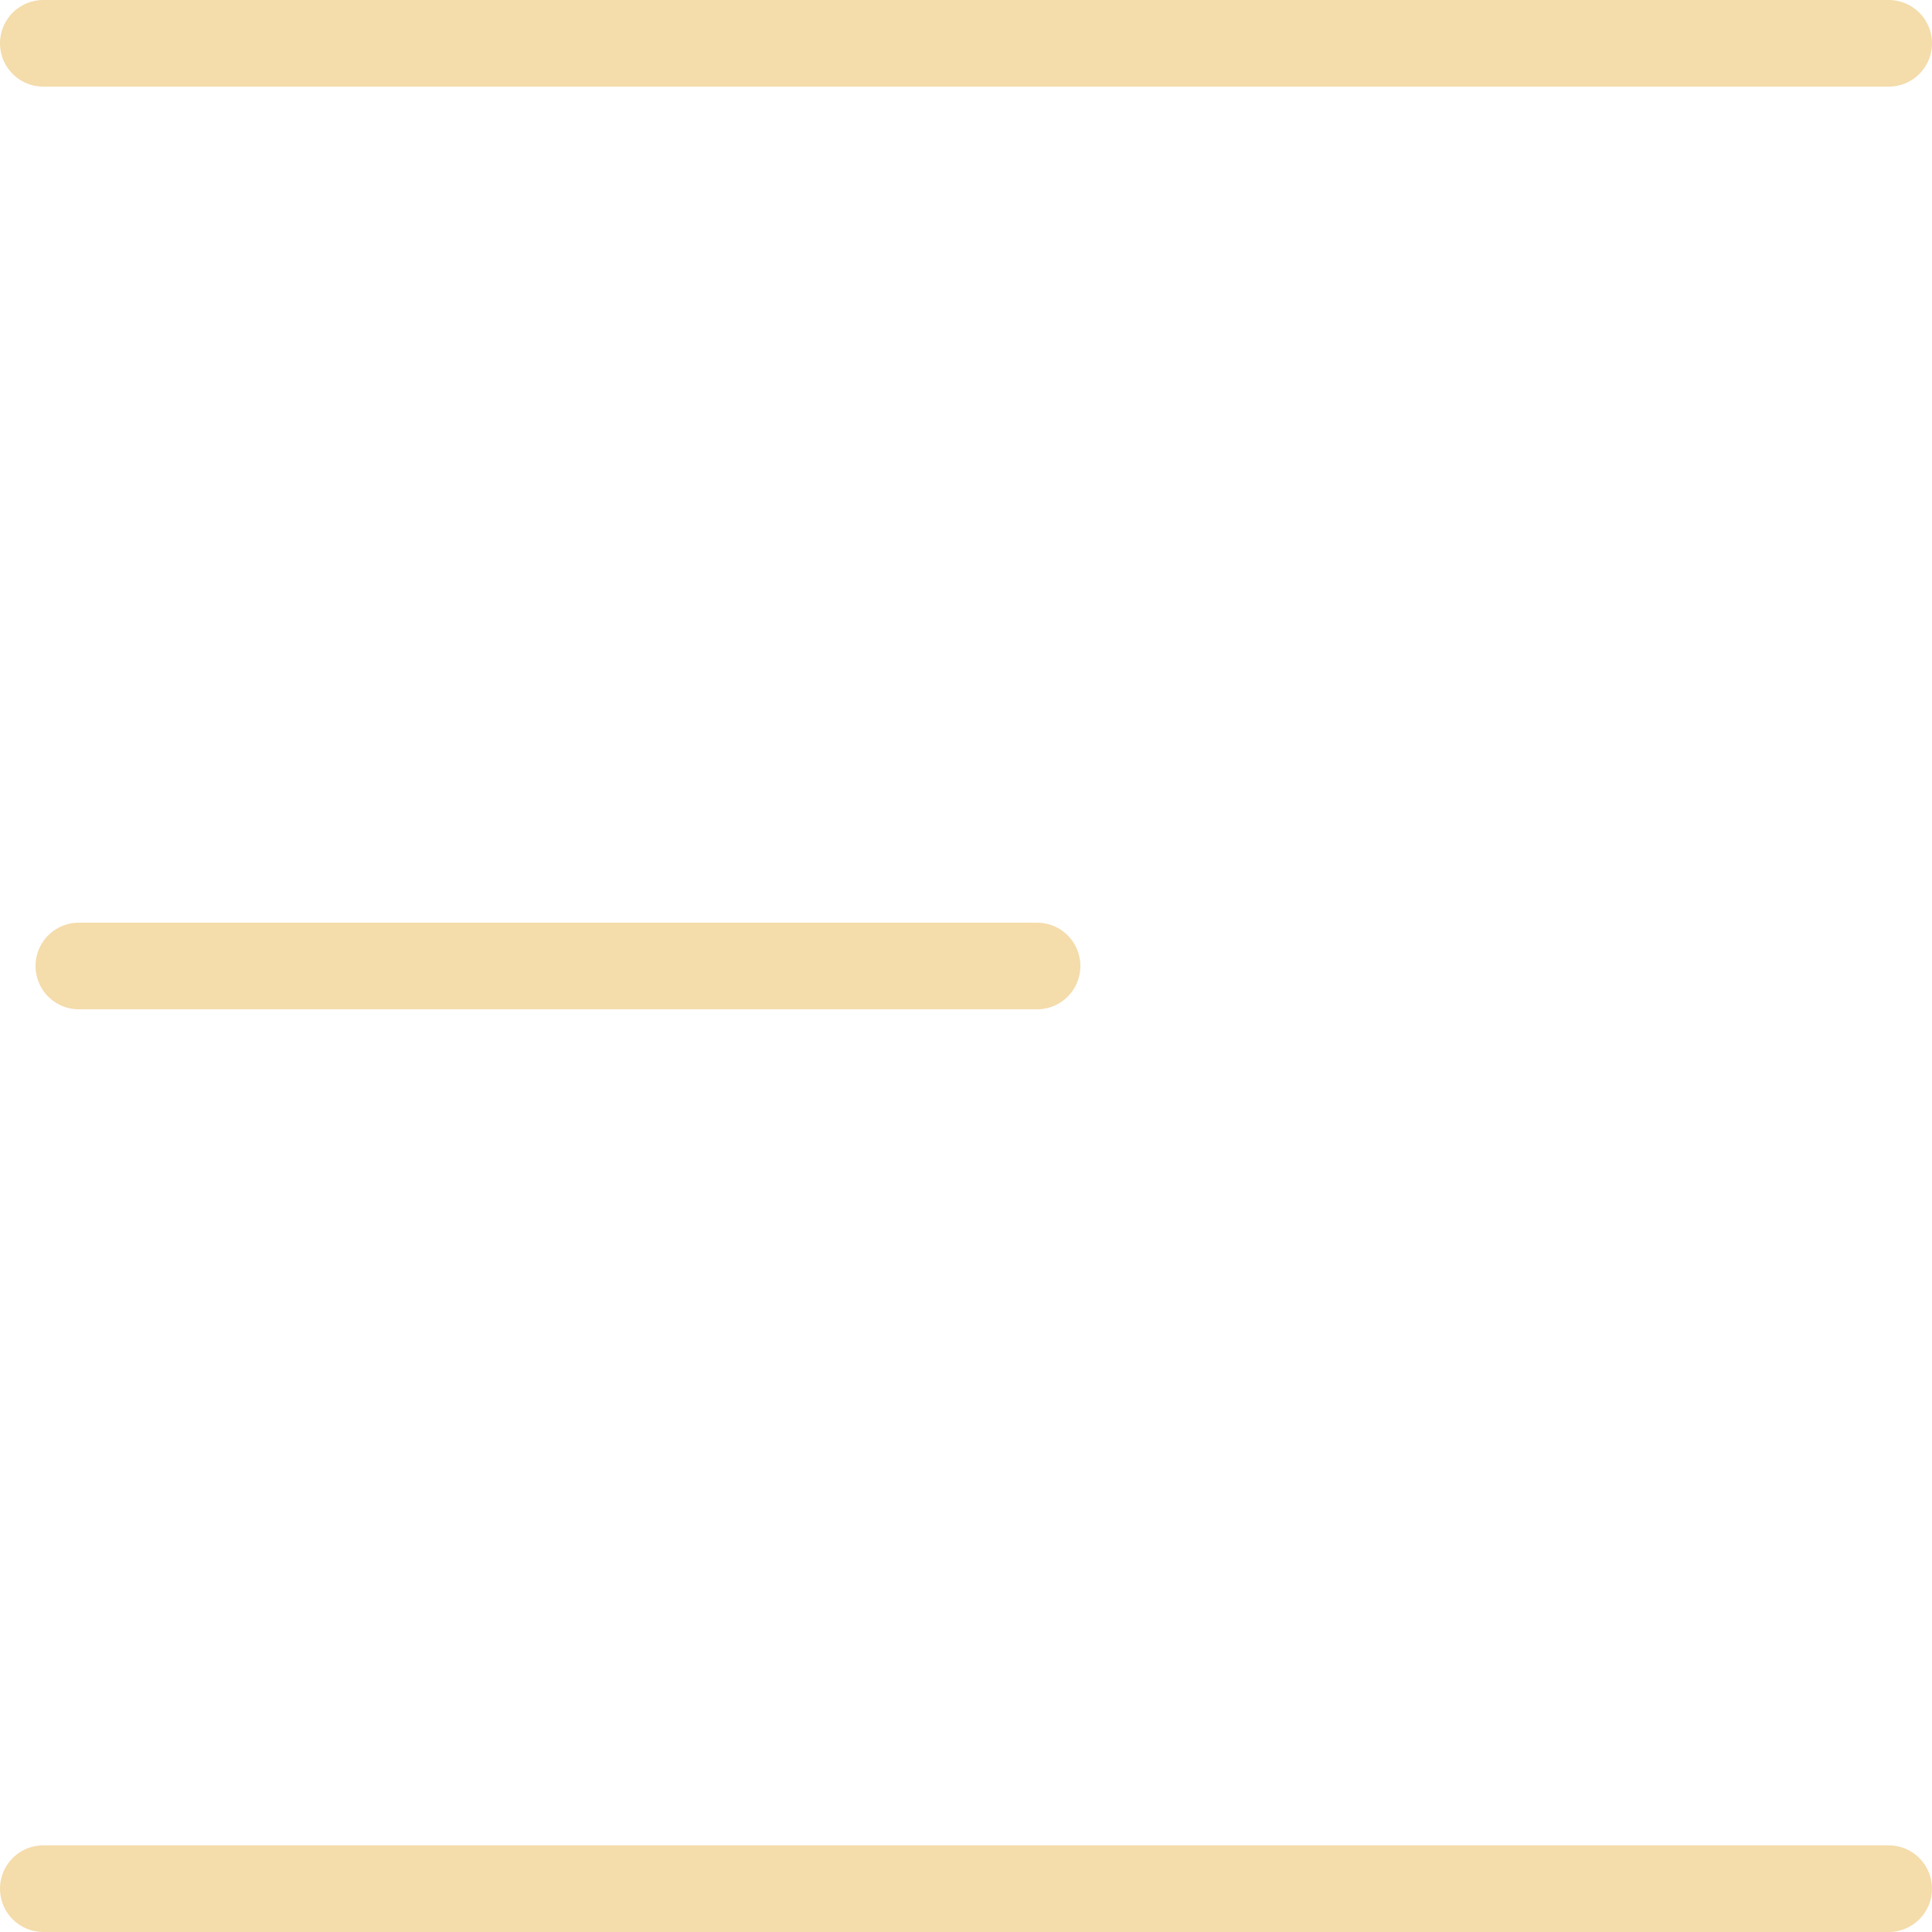 <svg xmlns="http://www.w3.org/2000/svg" viewBox="0 0 22.3 22.3"><defs><style>.cls-1{fill:#f4dcab;stroke:#f4dcab;stroke-linecap:round;stroke-miterlimit:10;}</style></defs><title>Asset 1</title><g id="Layer_2" data-name="Layer 2"><g id="Layer_1-2" data-name="Layer 1"><line class="cls-1" x1="0.5" y1="0.5" x2="21.8" y2="0.5"/><line class="cls-1" x1="0.91" y1="11.15" x2="11.97" y2="11.15"/><line class="cls-1" x1="21.8" y1="21.8" x2="0.5" y2="21.8"/></g></g></svg>

